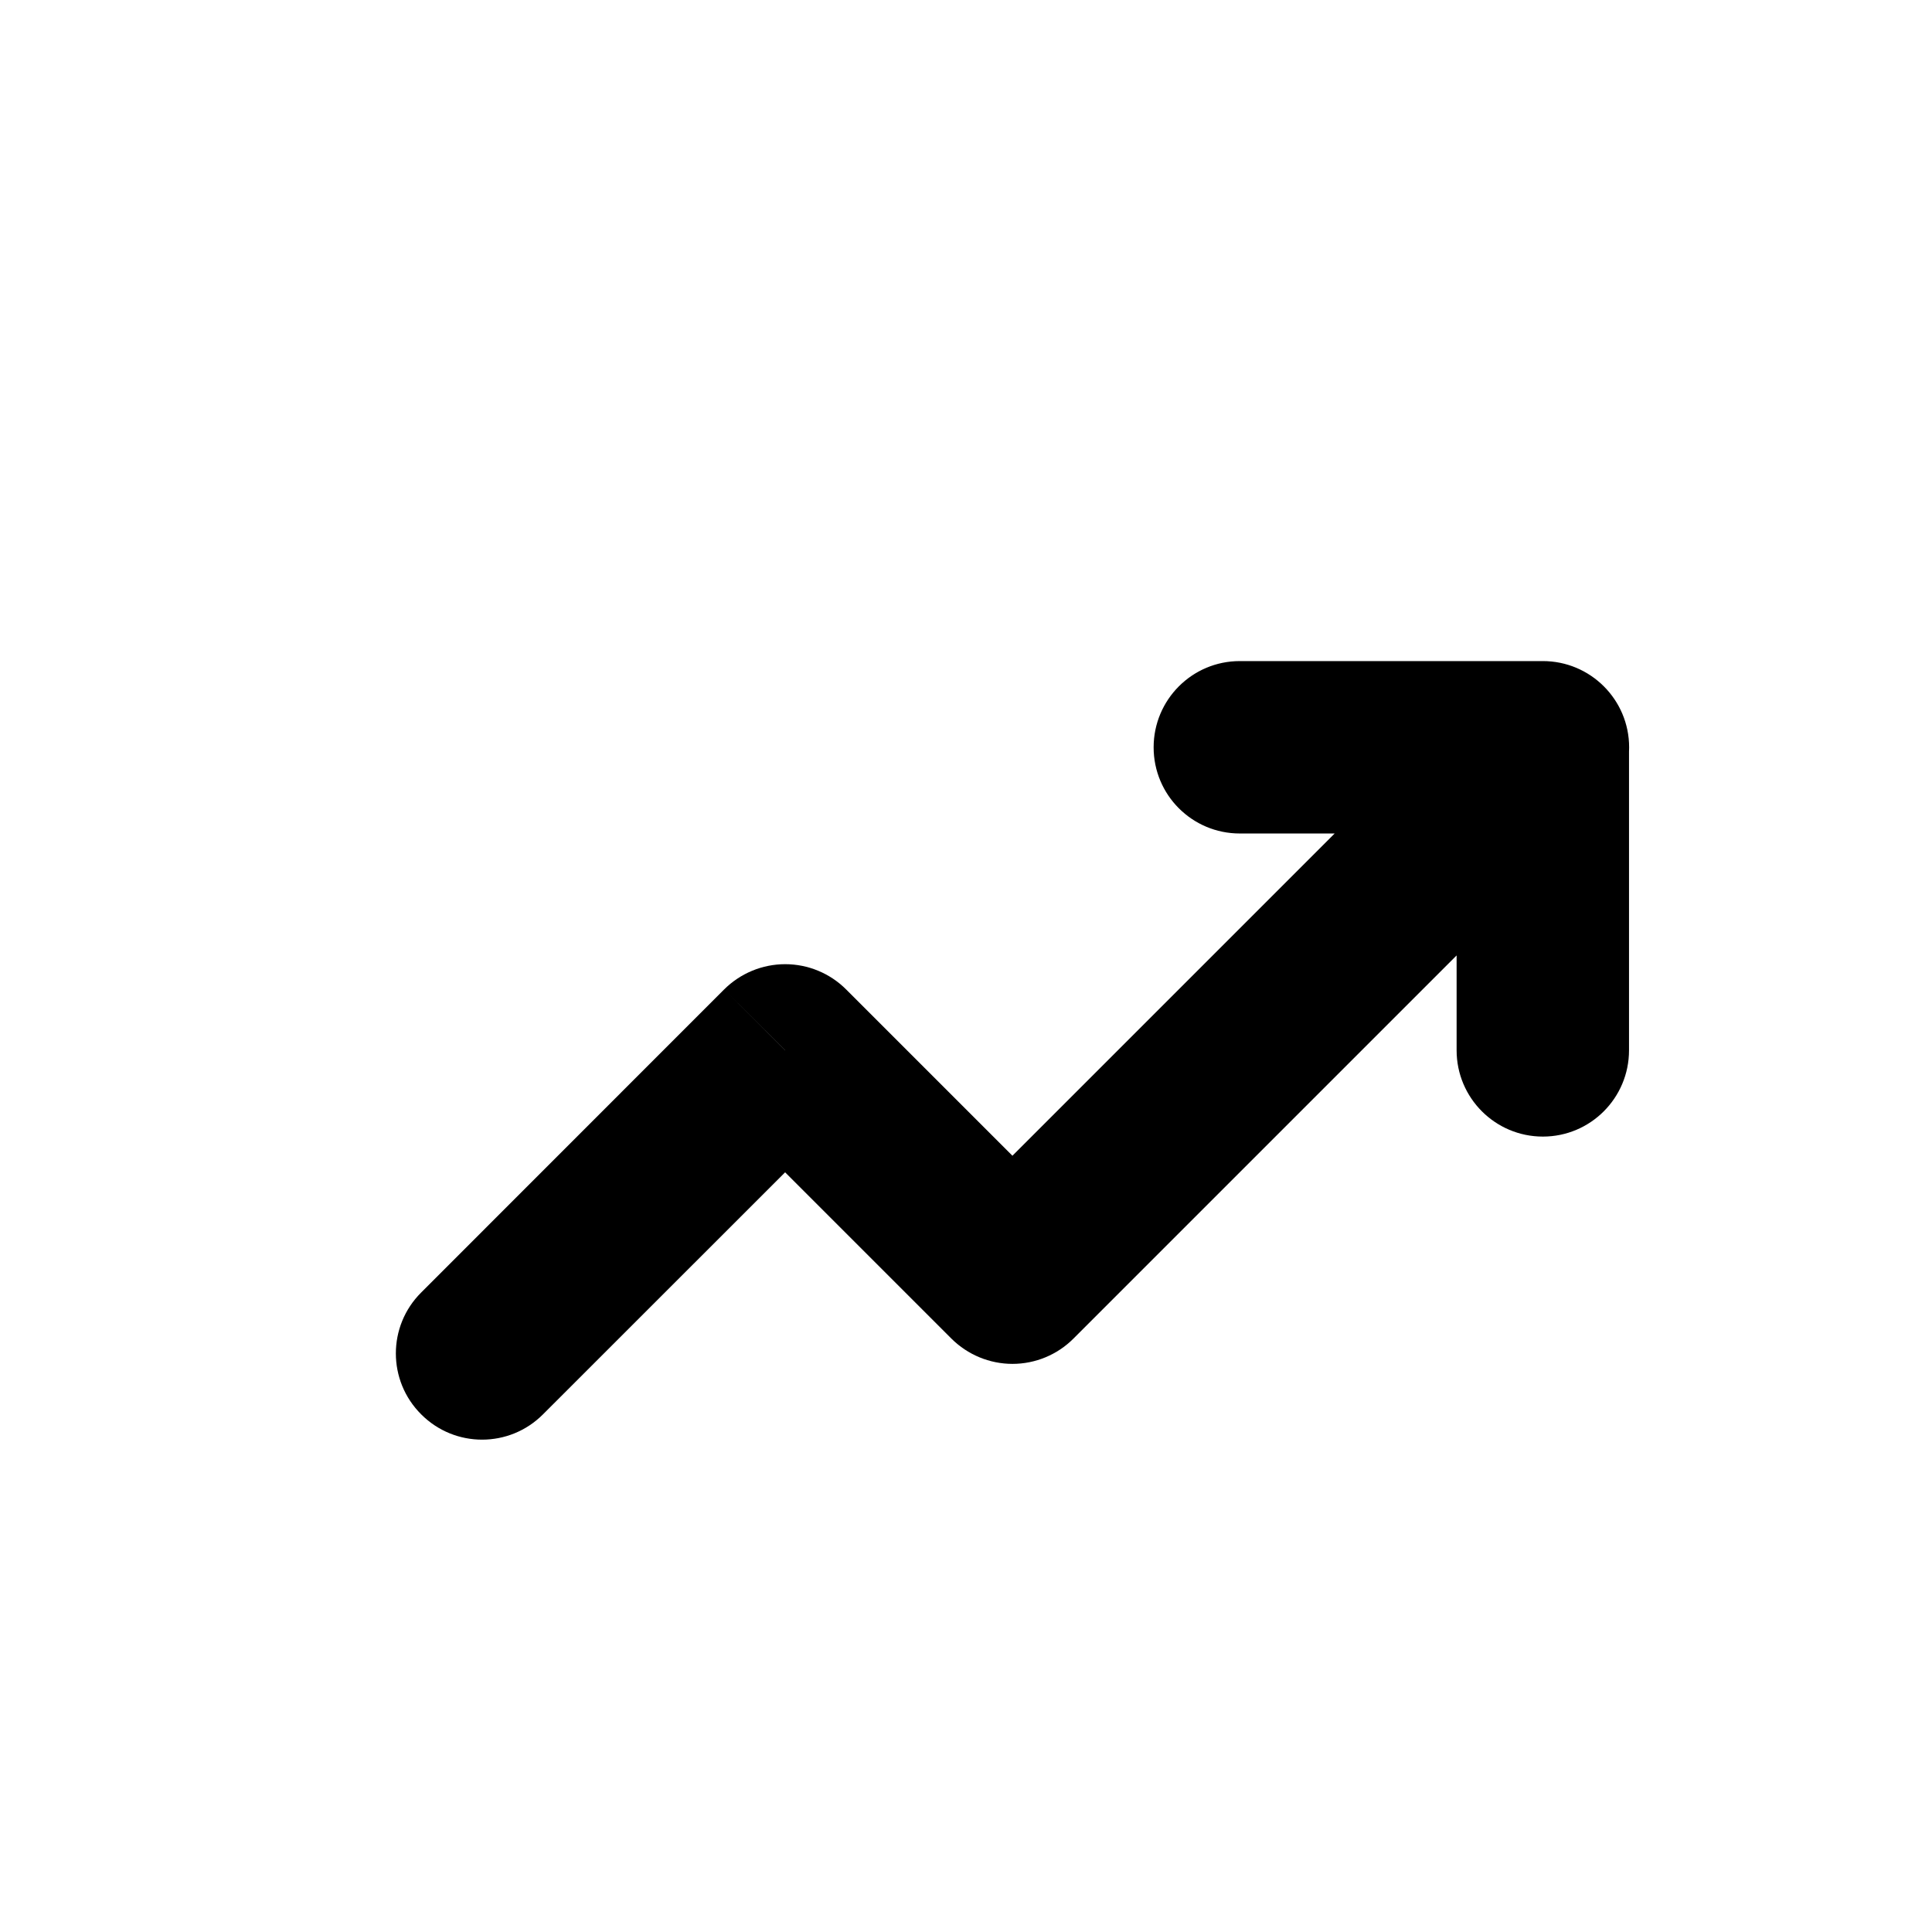 <svg width="17" height="17" viewBox="0 0 17 17" fill="none" xmlns="http://www.w3.org/2000/svg">
<path d="M10.909 5.817C10.49 5.817 10.151 6.157 10.151 6.576C10.151 6.995 10.49 7.334 10.909 7.334V5.817ZM13.576 7.334C13.995 7.334 14.335 6.995 14.335 6.576C14.335 6.157 13.995 5.817 13.576 5.817V7.334ZM14.334 6.576C14.334 6.157 13.995 5.817 13.576 5.817C13.157 5.817 12.817 6.157 12.817 6.576H14.334ZM12.817 9.242C12.817 9.661 13.157 10.001 13.576 10.001C13.995 10.001 14.334 9.661 14.334 9.242H12.817ZM14.112 7.112C14.408 6.816 14.408 6.335 14.112 6.039C13.816 5.743 13.335 5.743 13.039 6.039L14.112 7.112ZM8.909 11.242L8.372 11.779C8.515 11.921 8.708 12.001 8.909 12.001C9.11 12.001 9.303 11.921 9.445 11.779L8.909 11.242ZM6.909 9.242L7.445 8.706C7.303 8.564 7.11 8.484 6.909 8.484C6.708 8.484 6.515 8.564 6.372 8.706L6.909 9.242ZM3.706 11.373C3.409 11.669 3.409 12.149 3.706 12.445C4.002 12.742 4.482 12.742 4.778 12.445L3.706 11.373ZM10.909 7.334H13.576V5.817H10.909V7.334ZM12.817 6.576V9.242H14.334V6.576H12.817ZM13.039 6.039L8.372 10.706L9.445 11.779L14.112 7.112L13.039 6.039ZM9.445 10.706L7.445 8.706L6.372 9.779L8.372 11.779L9.445 10.706ZM6.372 8.706L3.706 11.373L4.778 12.445L7.445 9.779L6.372 8.706Z" fill="black"/>
</svg>
